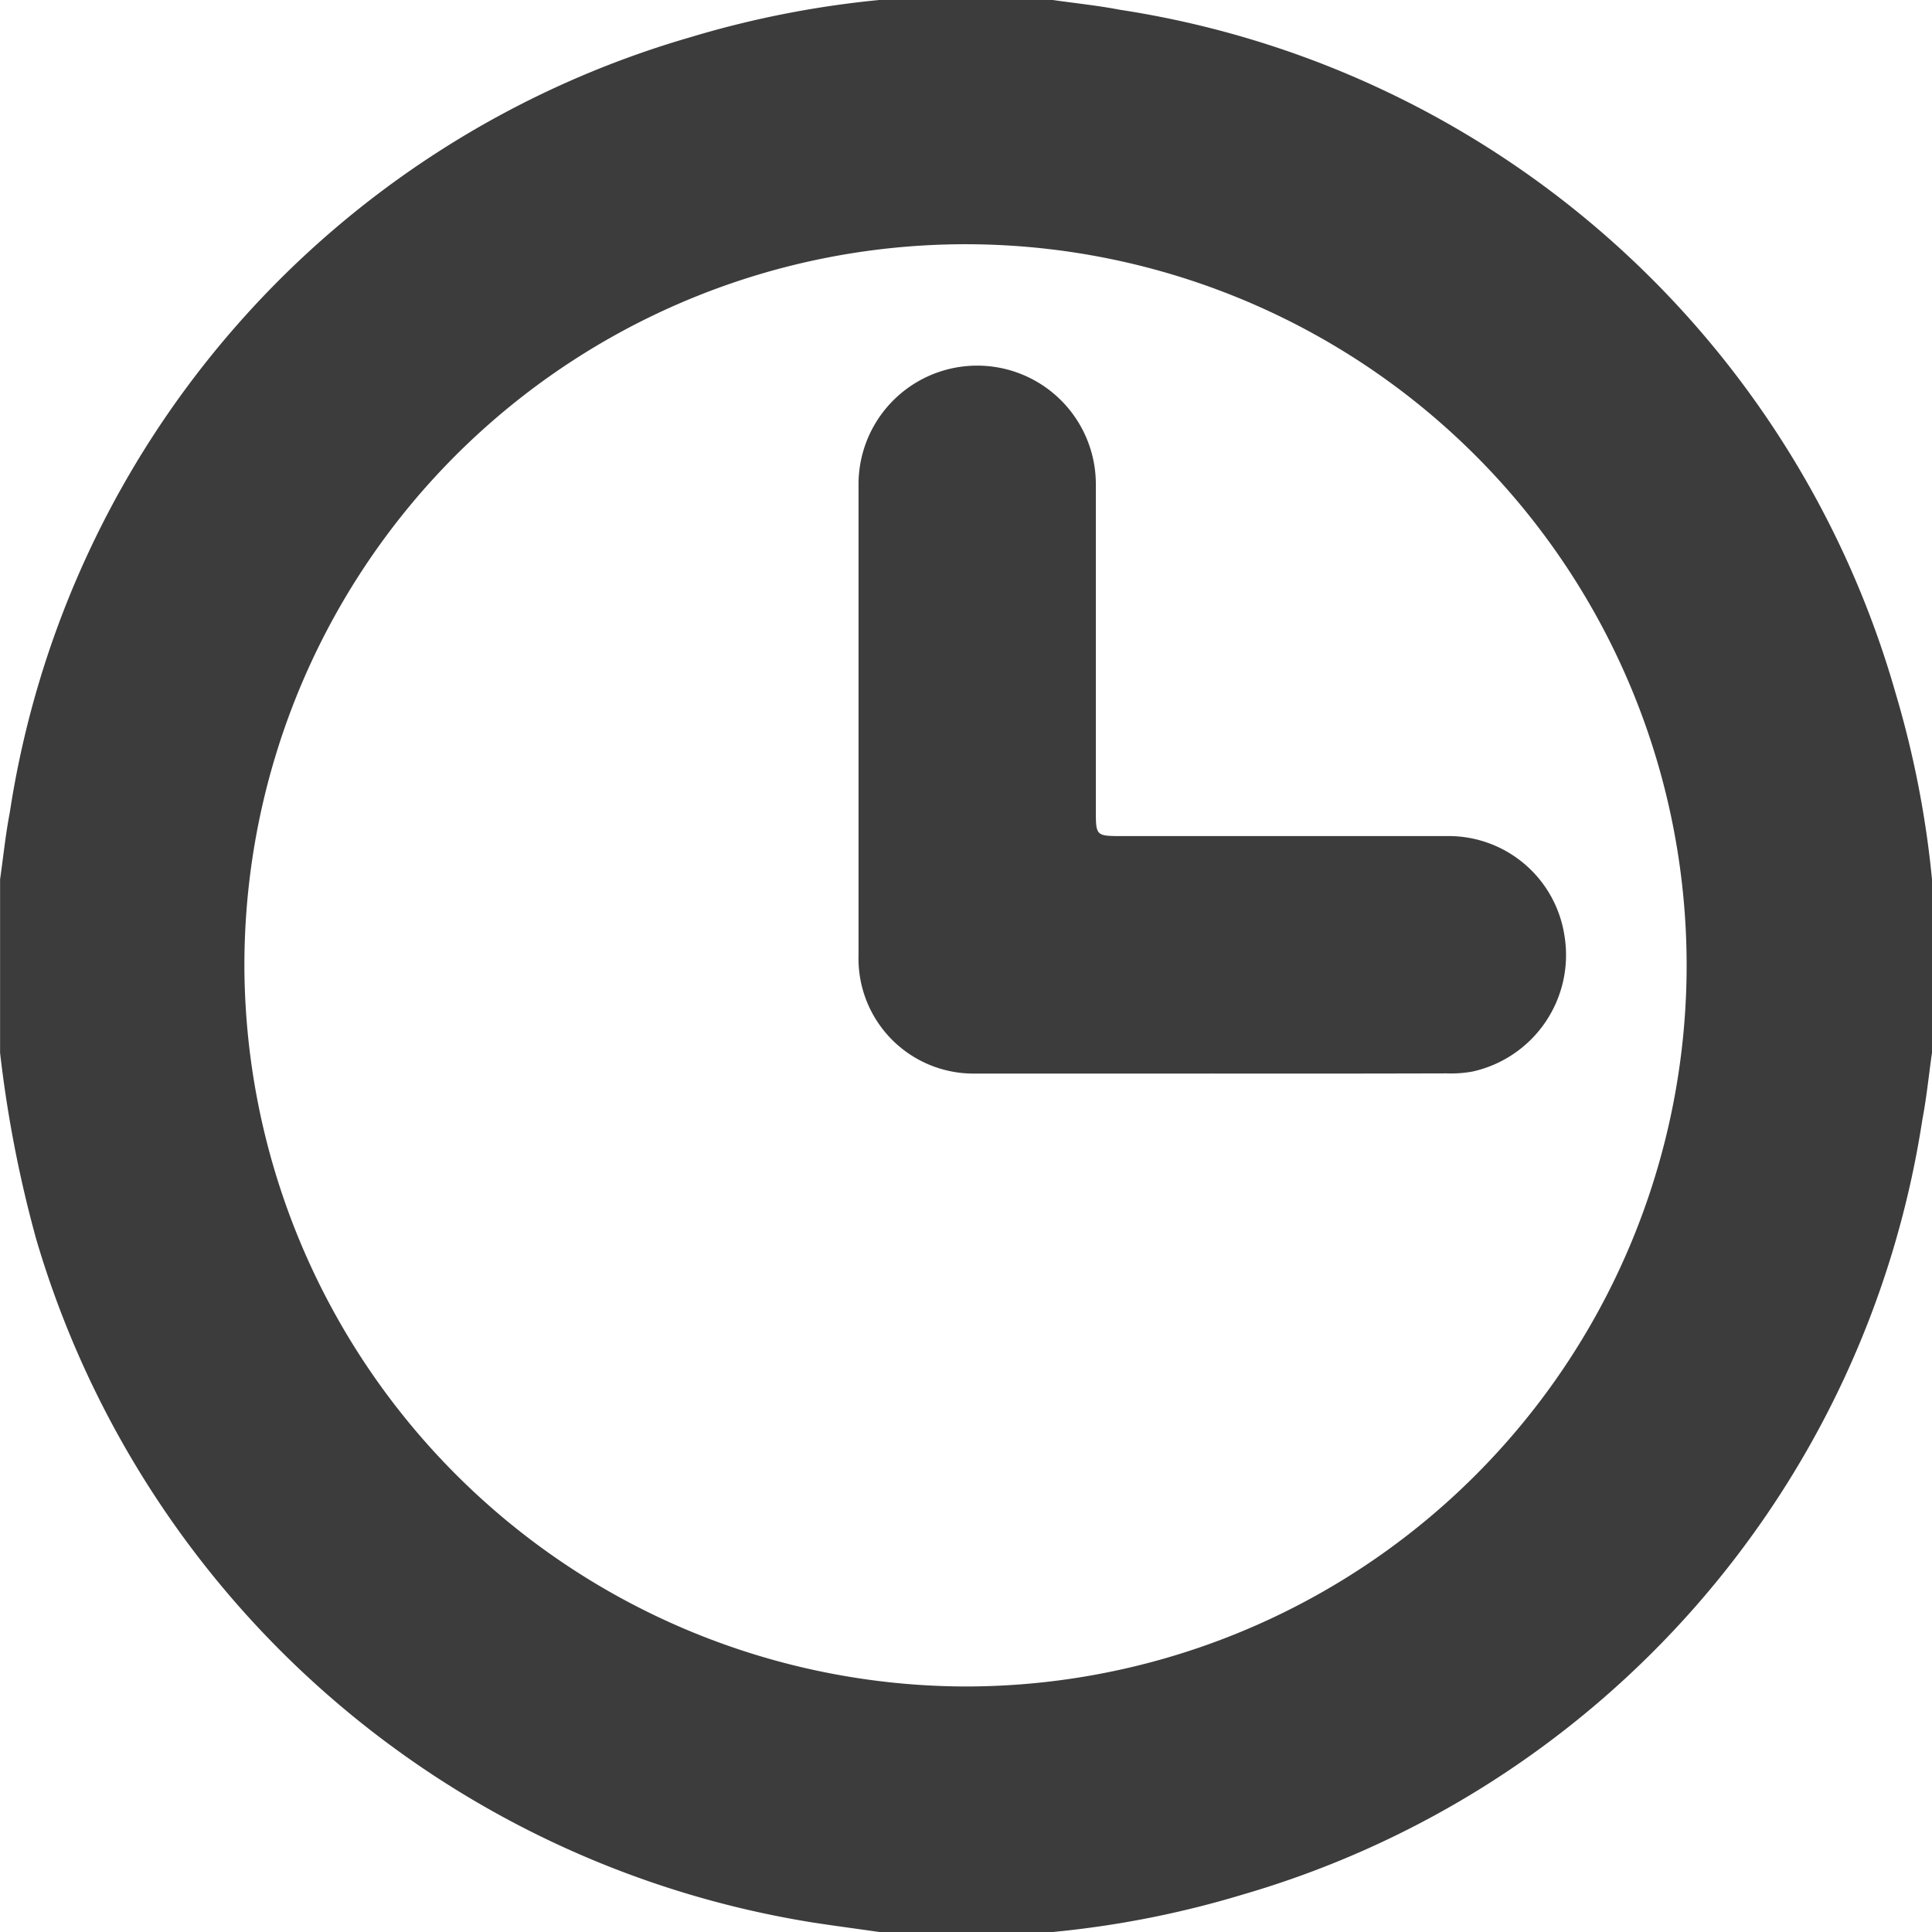 <svg id="Icon_Clock" data-name="Icon/Clock" xmlns="http://www.w3.org/2000/svg" width="24" height="24">
    <defs>
        <style>
            .cls-2{fill:#3c3c3c}
        </style>
    </defs>
    <path id="Rectangle_505" data-name="Rectangle 505" style="fill:none" d="M0 0h24v24H0z"/>
    <g id="oxHqcr.tif">
        <g id="Group_60" data-name="Group 60">
            <path id="Path_42" data-name="Path 42" class="cls-2" d="M6859.922 1144h2.156c.277.04.557.068.832.121a11.888 11.888 0 0 1 9.637 8.487 12.253 12.253 0 0 1 .453 2.314v2.156c-.04.277-.067.557-.12.832a11.9 11.9 0 0 1-8.443 9.625 12.134 12.134 0 0 1-2.358.465h-2.156c-.277-.04-.555-.076-.832-.119a12.039 12.039 0 0 1-9.641-8.487 15.19 15.19 0 0 1-.449-2.315v-2.156c.04-.278.068-.557.121-.832a11.892 11.892 0 0 1 8.442-9.625 12.2 12.2 0 0 1 2.358-.466zm1.064 20.95a8.958 8.958 0 1 0-8.95-8.94 8.981 8.981 0 0 0 8.95 8.94z" transform="translate(-6849 -1144)"/>
            <path id="Path_43" data-name="Path 43" class="cls-2" d="M7076.976 1248.391h-2.912a1.429 1.429 0 0 1-1.461-1.47v-5.847a1.474 1.474 0 0 1 2.948-.006v4.049c0 .324 0 .324.333.324h4.026a1.456 1.456 0 0 1 1.462 1.236 1.482 1.482 0 0 1-1.146 1.69 1.5 1.5 0 0 1-.316.022q-1.467.004-2.934.002z" transform="translate(-7061.938 -1235.055)"/>
        </g>
    </g>
</svg>
